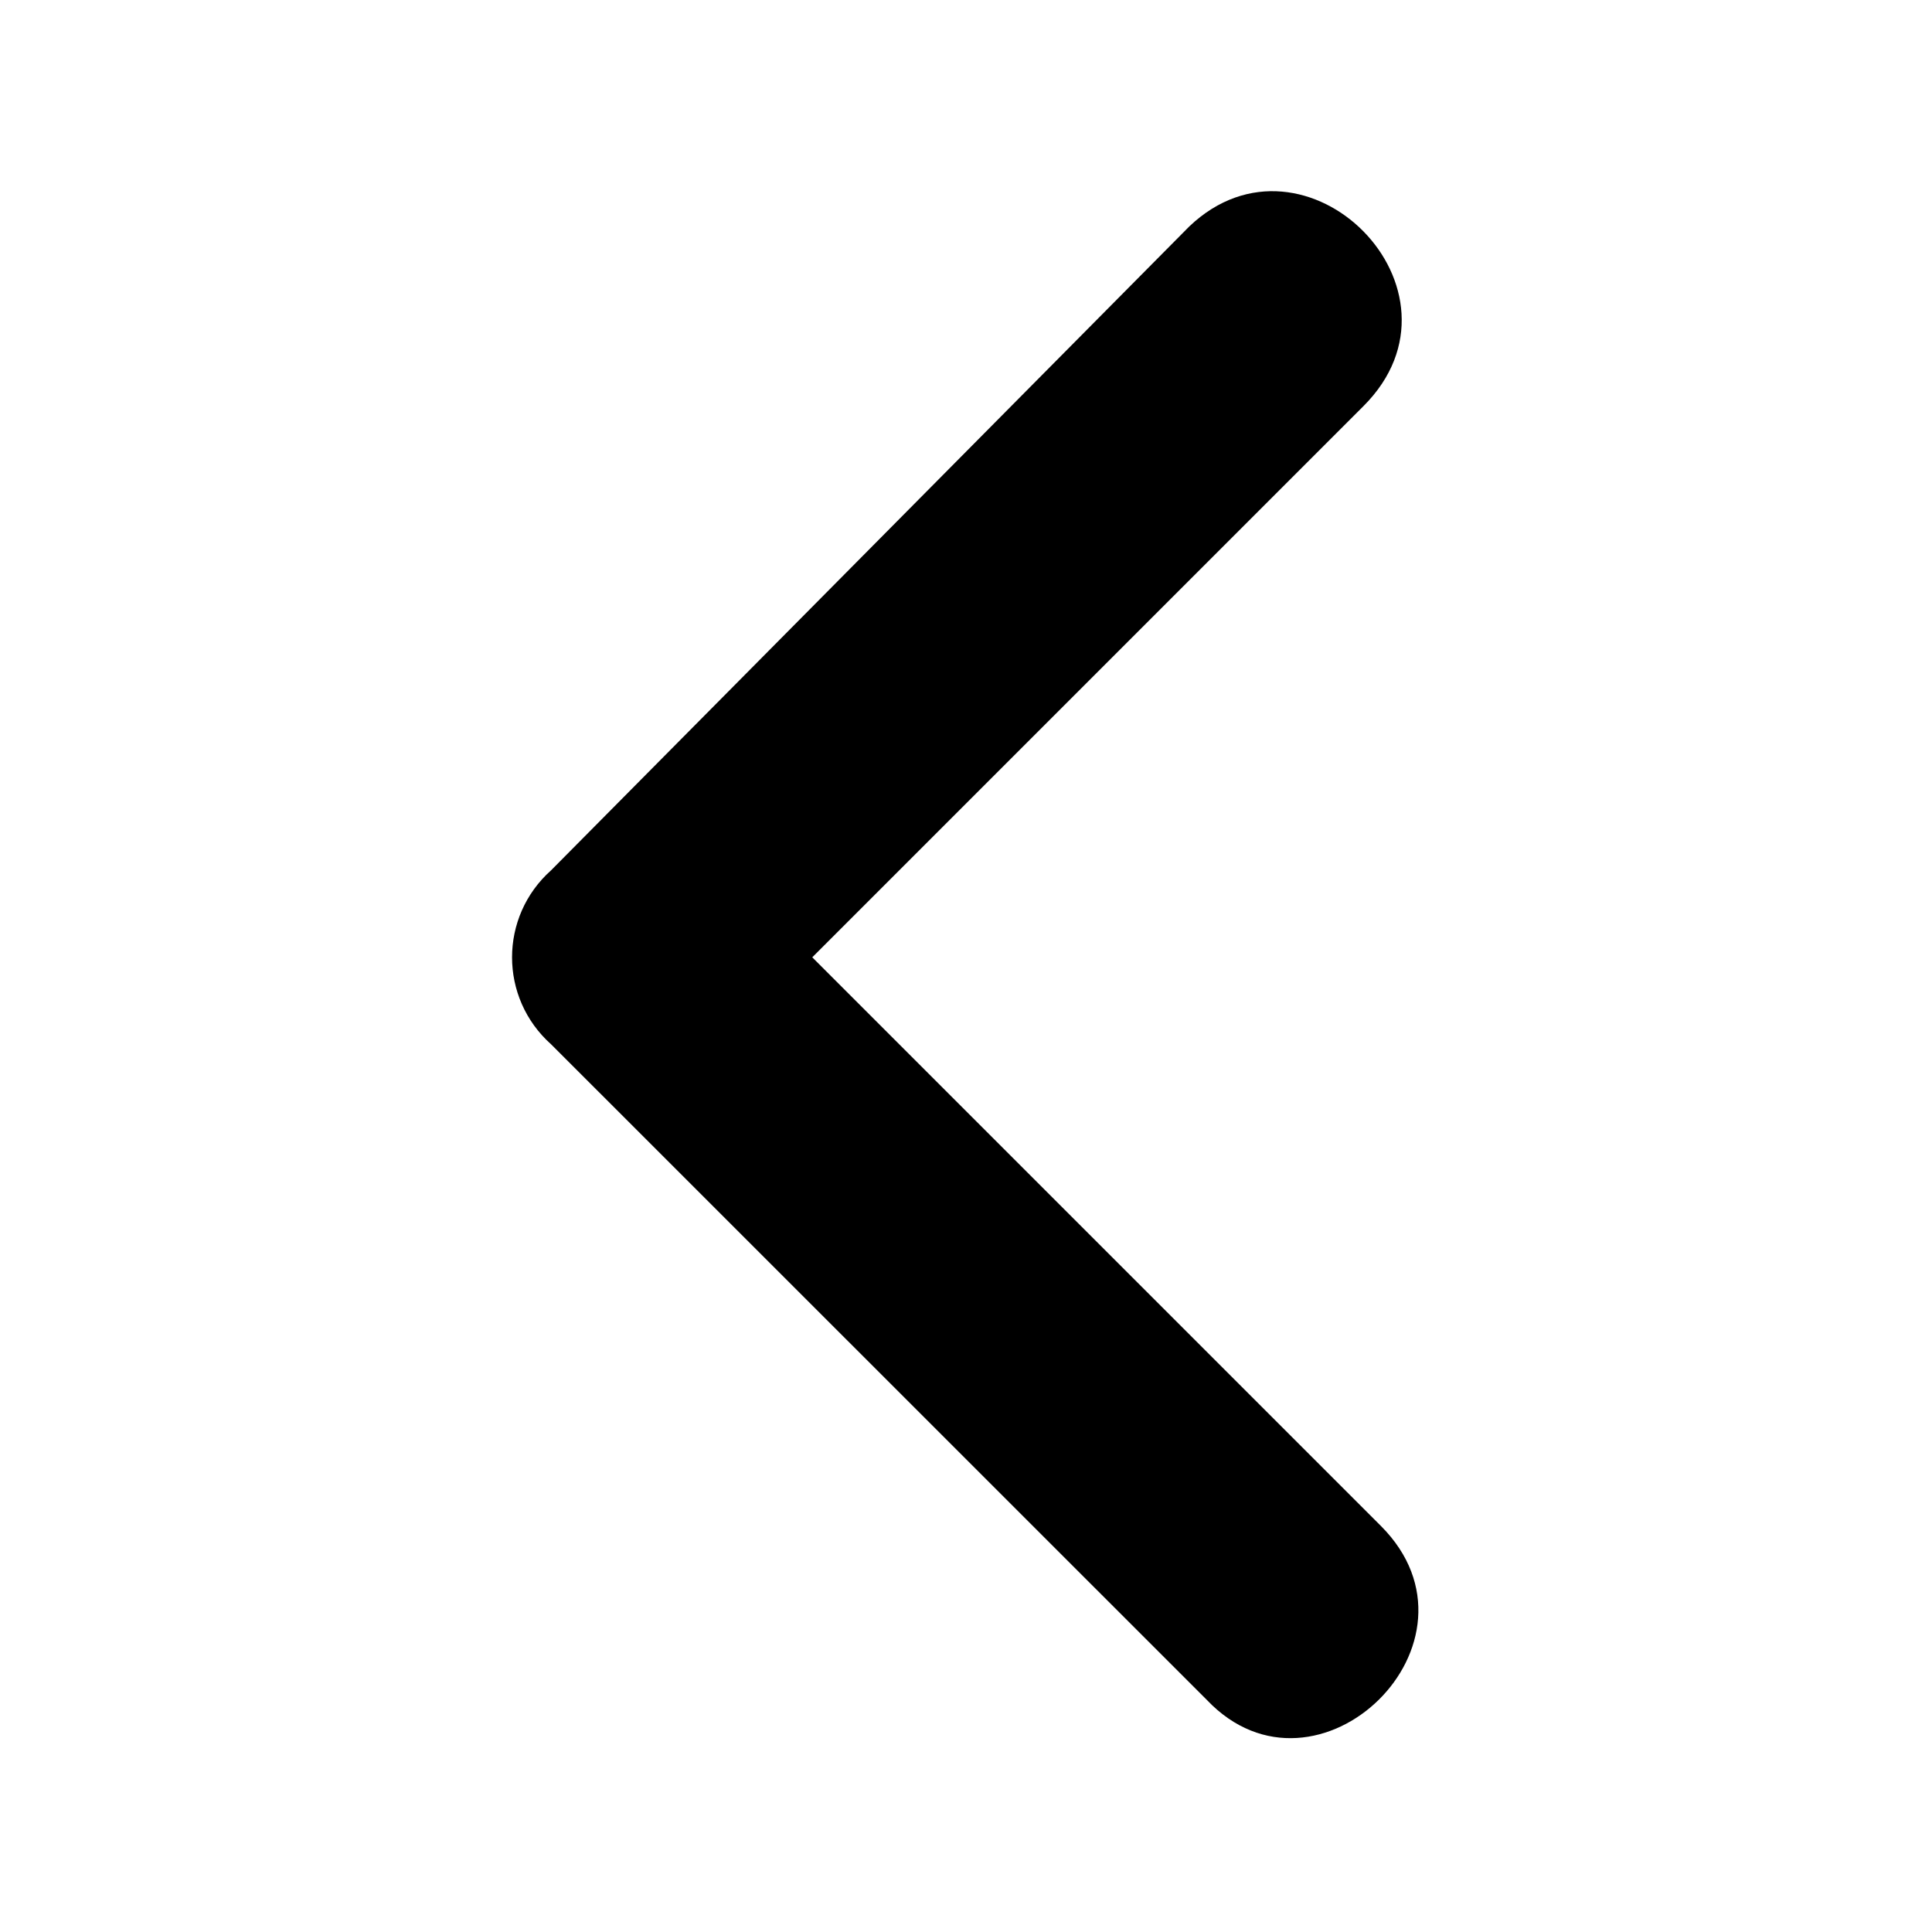 <svg width="14" height="14" viewBox="0 0 14 14" fill="currentColor" xmlns="http://www.w3.org/2000/svg">
<path d="M10.006 11.057C10.847 11.898 9.543 13.159 8.745 12.318L3.994 7.568C3.616 7.231 3.616 6.643 3.994 6.306L8.619 1.64C9.46 0.841 10.721 2.103 9.88 2.943L5.886 6.937L10.006 11.057Z" fill="currentColor"/>
</svg>
